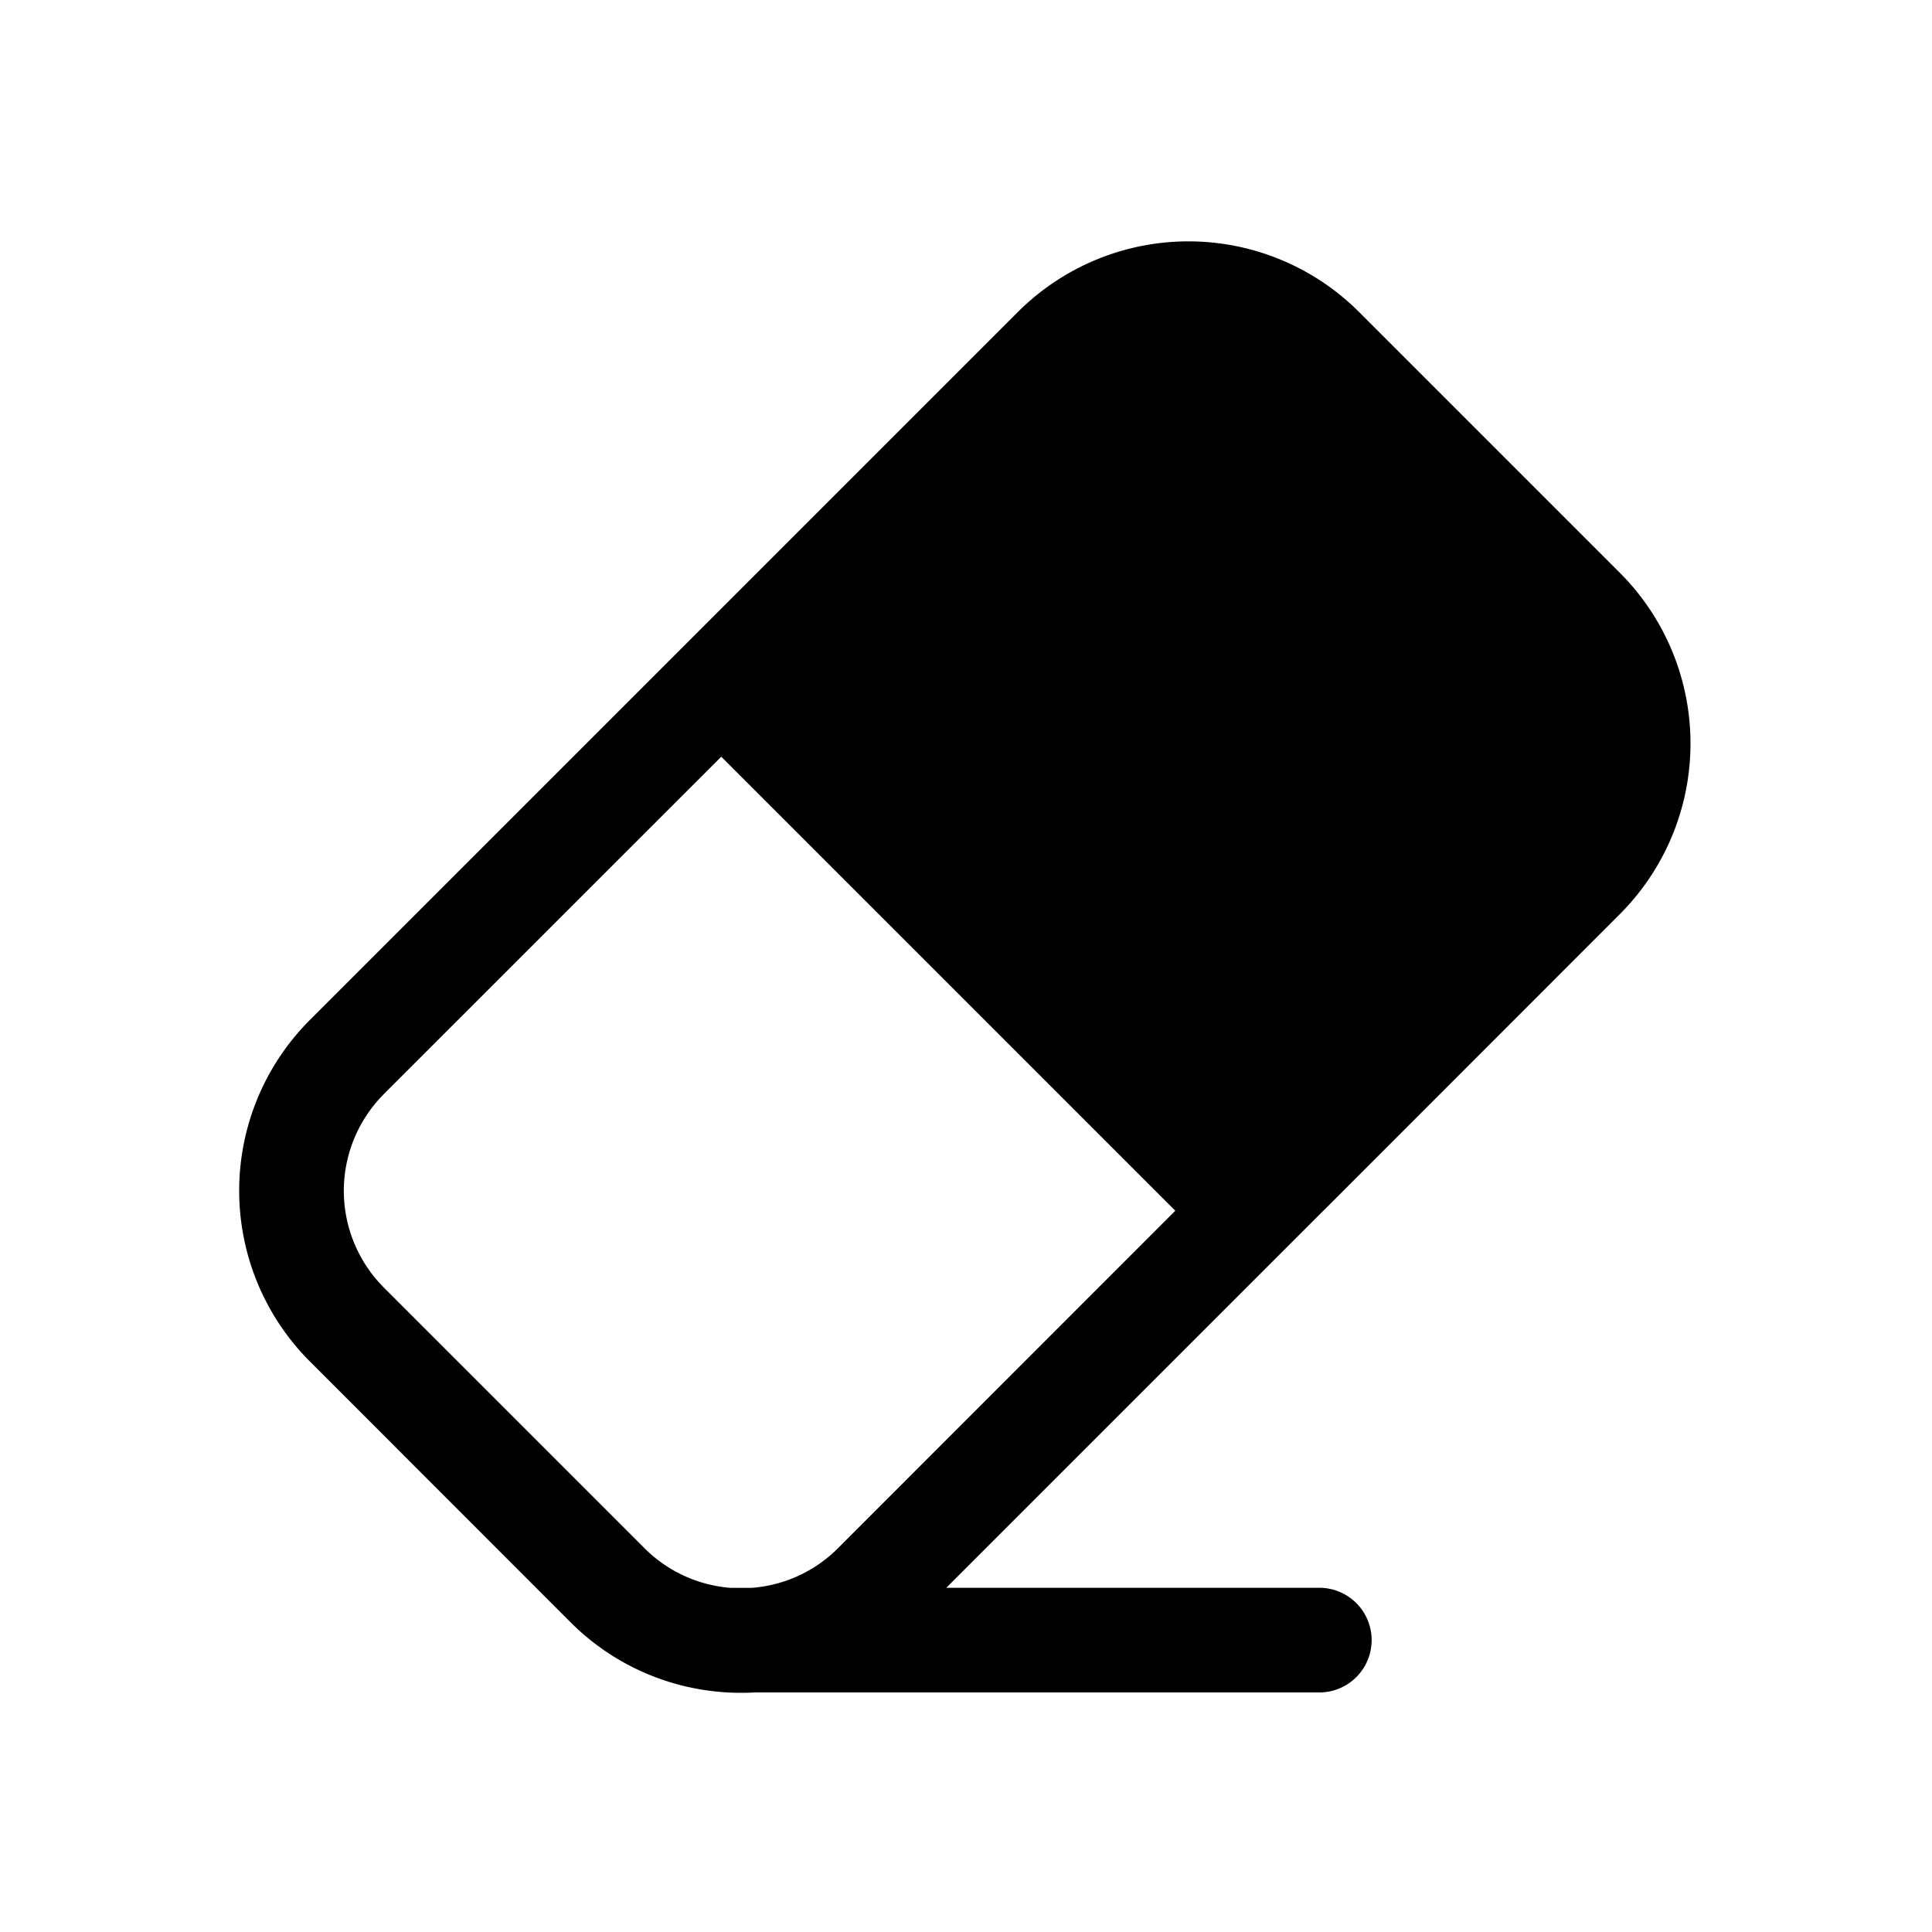 <svg xmlns="http://www.w3.org/2000/svg" viewBox="0 0 24 24">
  <defs/>
  <path fill-rule="evenodd" d="M4.769 13.59L8.96 9.4l5.64 5.64-4.19 4.192c-.3.3-.683.464-1.075.493H9.08a1.693 1.693 0 01-1.074-.493l-3.237-3.237a1.7 1.7 0 010-2.404zm11.67 1.45l-4.684 4.684h4.634a.65.65 0 110 1.3H9.377a3.014 3.014 0 01-.388-.003 2.988 2.988 0 01-1.903-.87L3.85 16.913a3 3 0 010-4.243l8.792-8.792a2.998 2.998 0 014.243 0l3.236 3.236a3 3 0 010 4.243L16.44 15.04z"/>
</svg>
